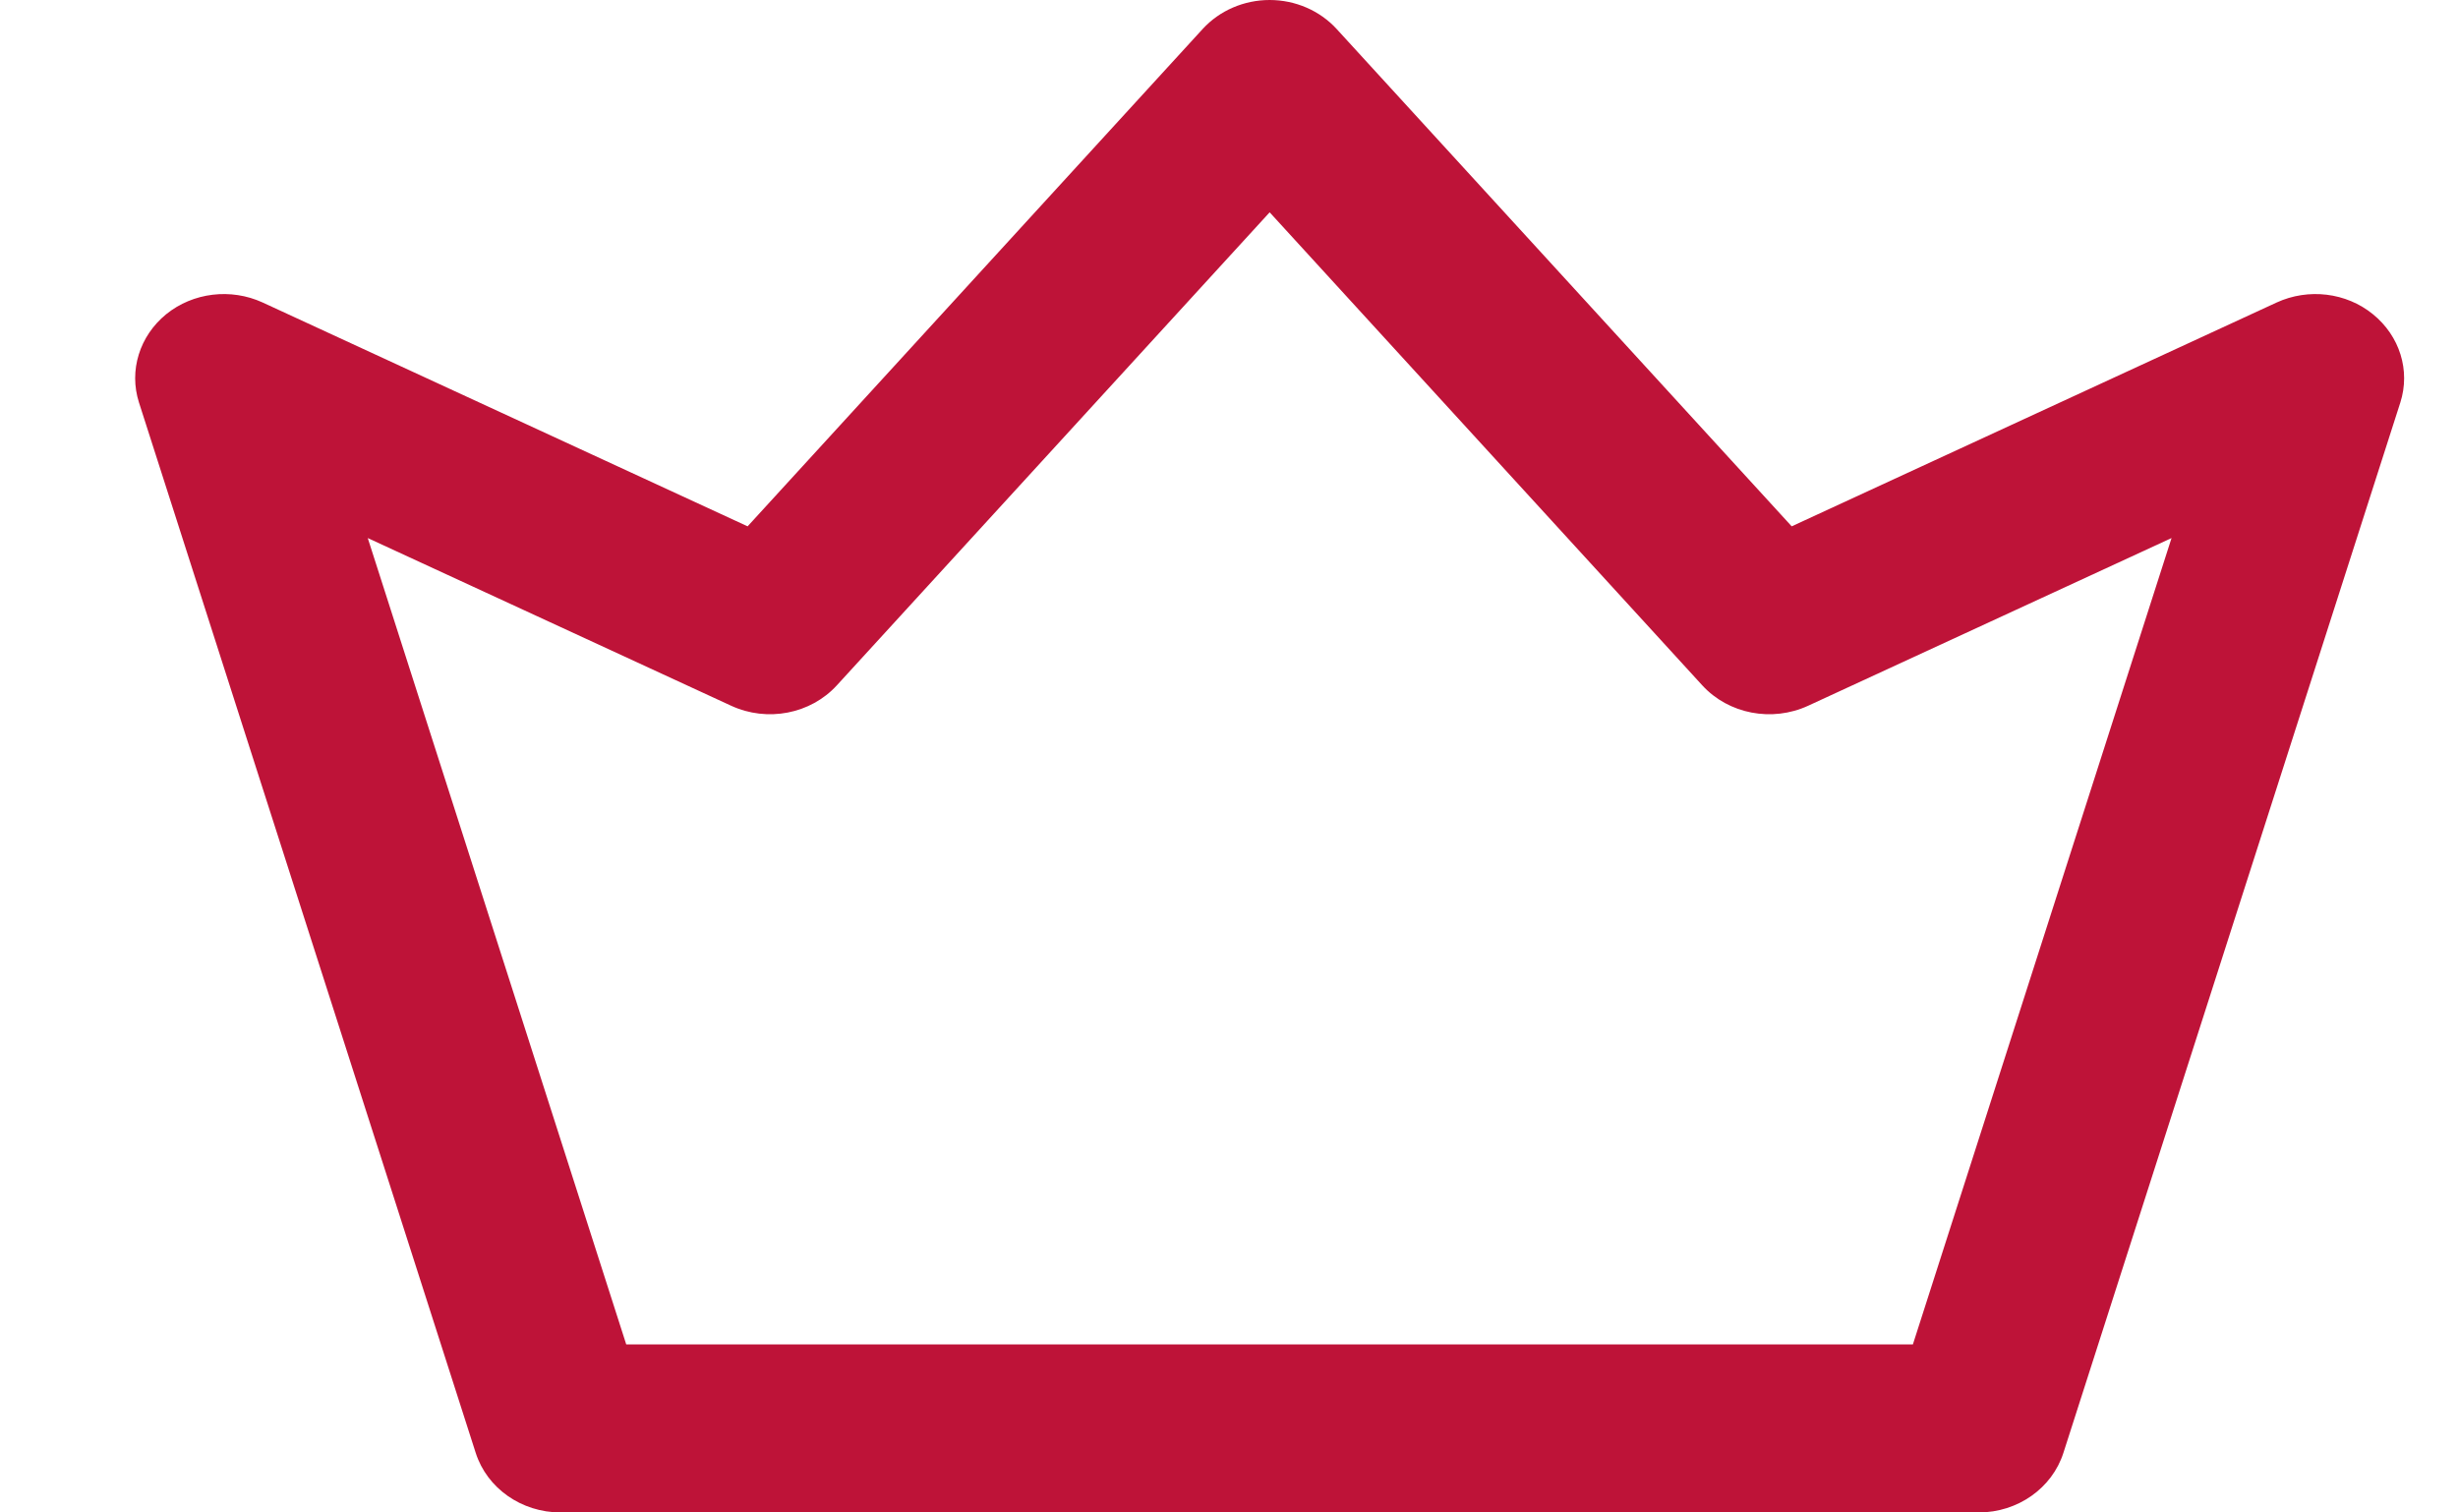 <svg width="13" height="8" viewBox="0 0 13 8" fill="none" xmlns="http://www.w3.org/2000/svg">
<path d="M12.55 1.662C12.409 1.547 12.209 1.523 12.041 1.6L9.476 2.784L7.069 0.153C6.98 0.056 6.851 0 6.715 0C6.579 0 6.45 0.056 6.361 0.153L3.954 2.784L1.389 1.6C1.221 1.523 1.021 1.547 0.879 1.662C0.738 1.777 0.681 1.96 0.735 2.129L2.516 7.685C2.576 7.872 2.758 8 2.965 8H10.465C10.671 8 10.853 7.872 10.913 7.685L12.695 2.129C12.749 1.96 12.692 1.777 12.55 1.662ZM10.117 7.111H3.312L1.945 2.846L3.867 3.733C4.058 3.821 4.287 3.777 4.426 3.625L6.715 1.123L9.003 3.625C9.142 3.777 9.372 3.821 9.563 3.733L11.485 2.846L10.117 7.111Z" fill="#BE1338"/>
</svg>
